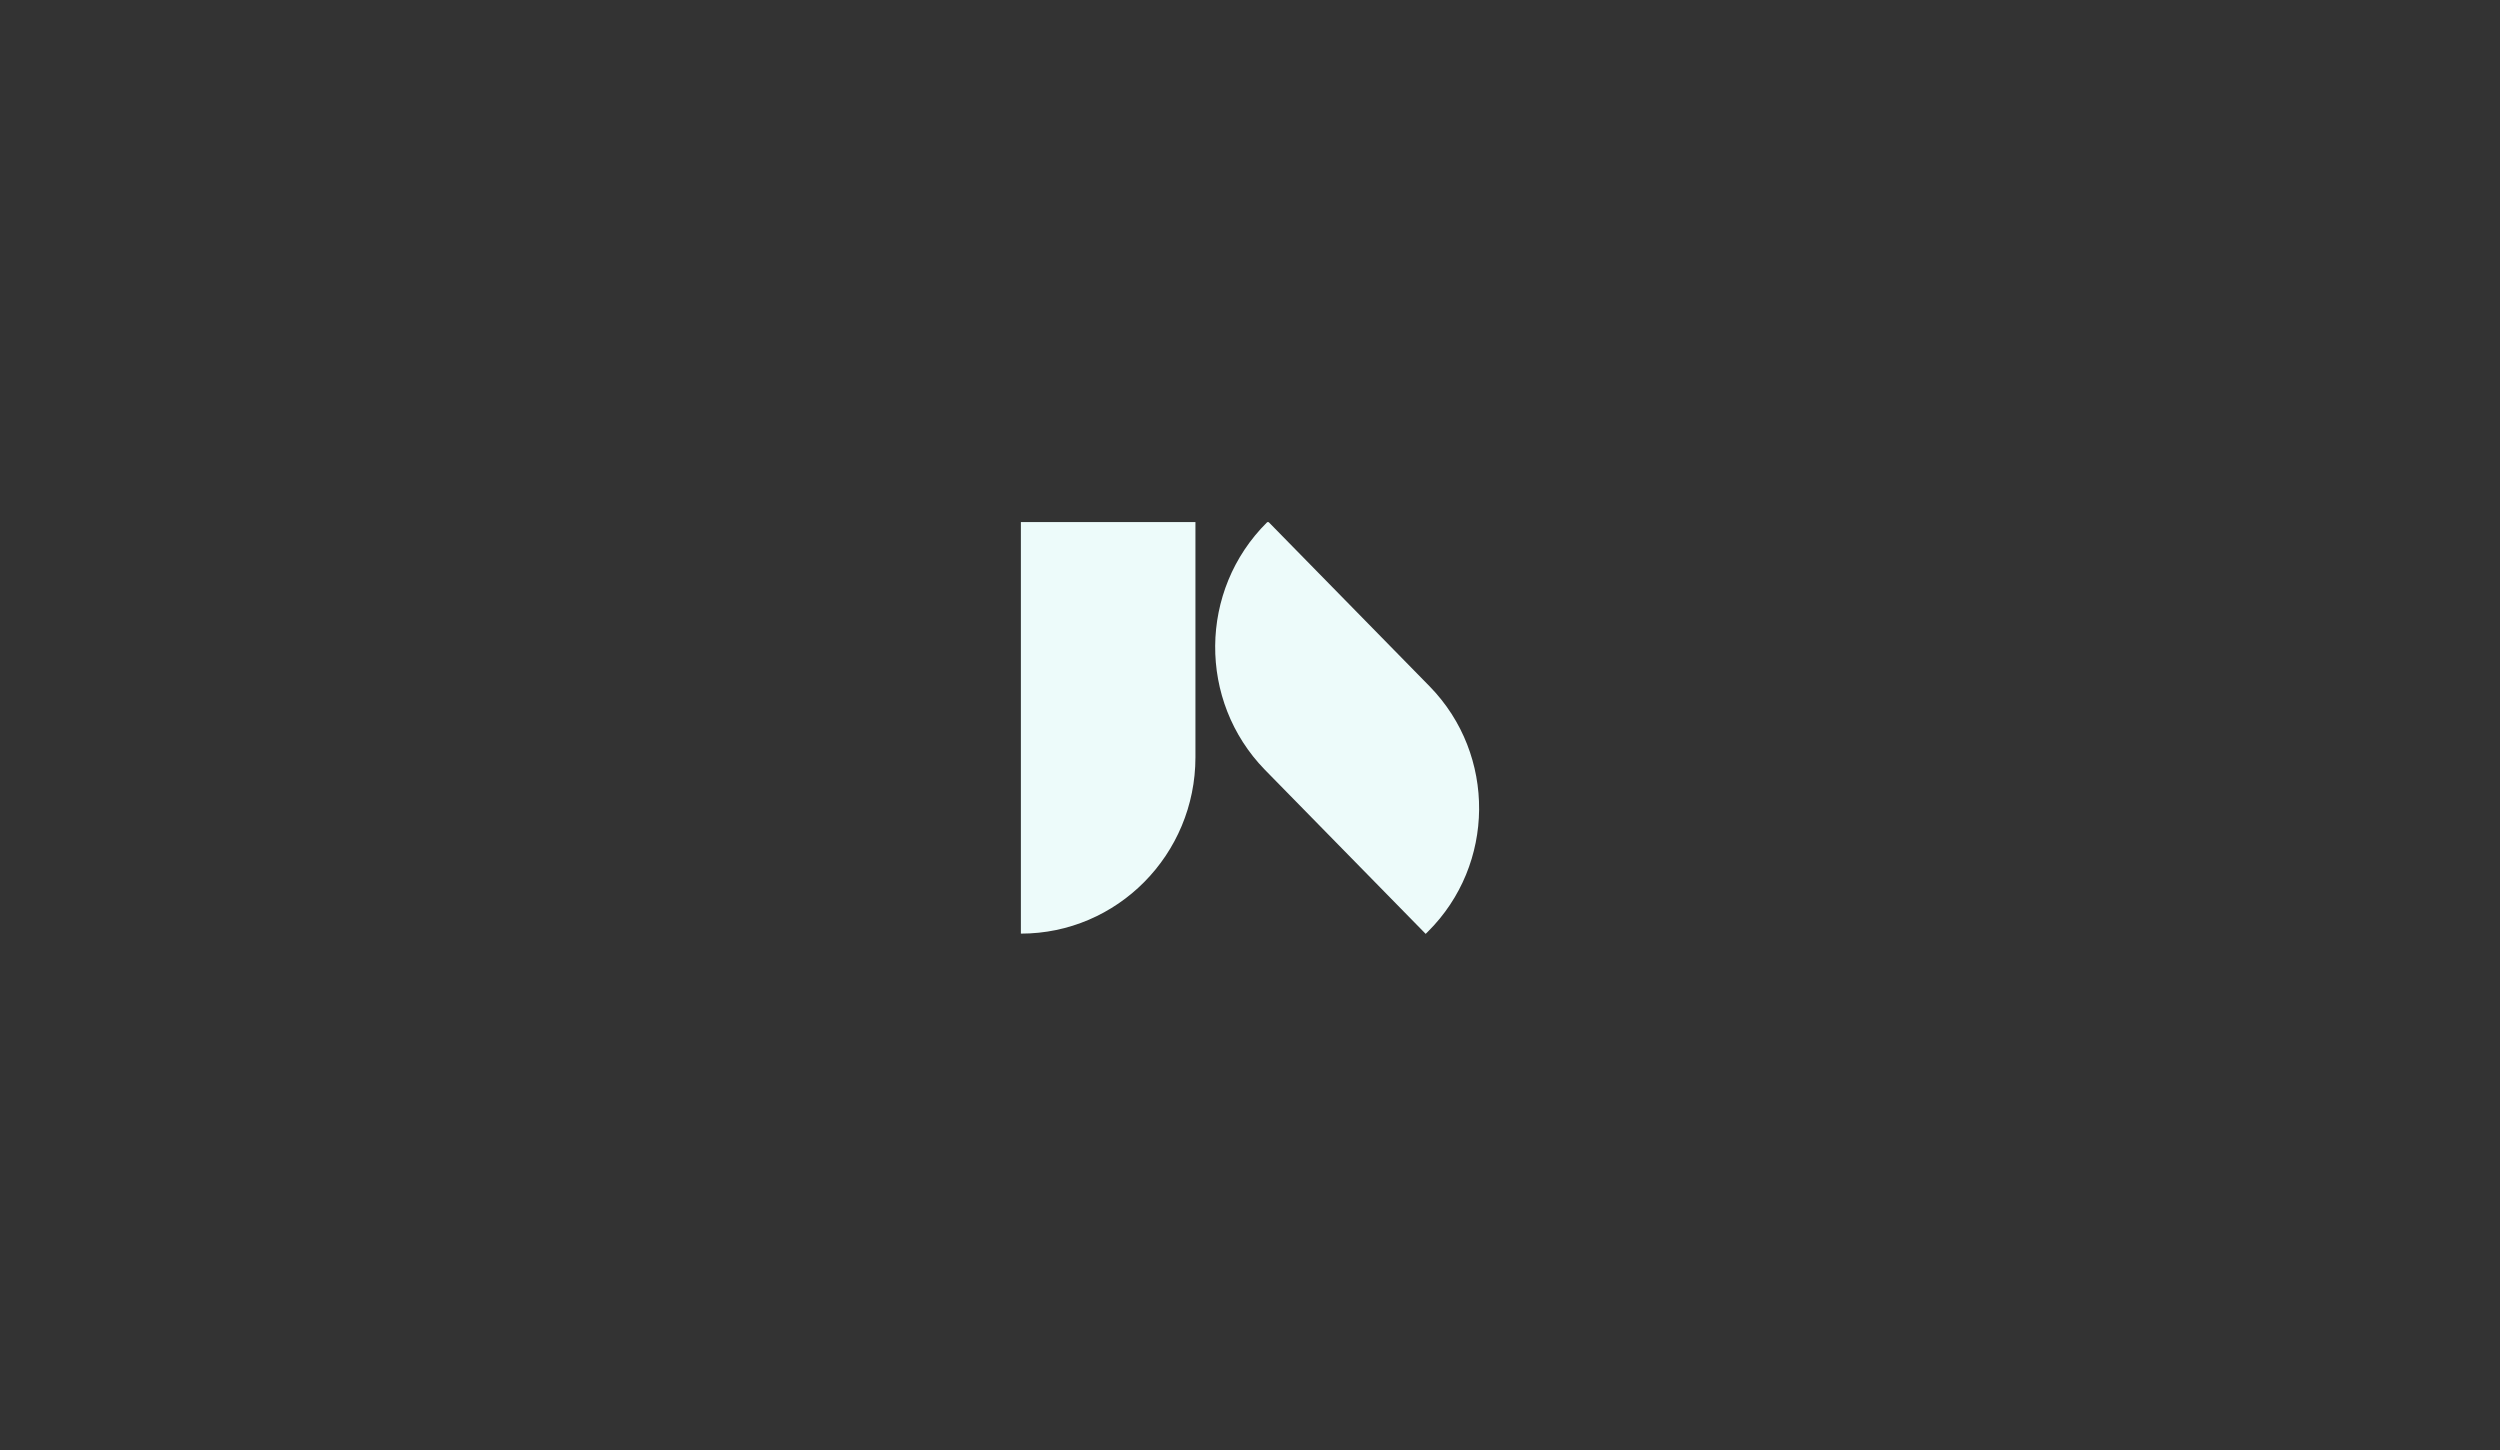 <svg width="431" height="250" viewBox="0 0 431 250" fill="none" xmlns="http://www.w3.org/2000/svg">
<rect x="0" y="0" width="431" height="250" fill="#333333" stroke="none"/>
<path d="M176 160.957V90H206.094V130.547C206.094 147.342 192.621 160.957 176 160.957ZM246.516 118.377L218.785 90.08C218.683 89.975 218.515 89.973 218.411 90.077C206.664 101.749 206.506 120.833 218.057 132.703L245.787 161L246.164 160.625C257.807 149.057 257.964 130.141 246.516 118.377Z" fill="#EDFBFA"/>
</svg>
